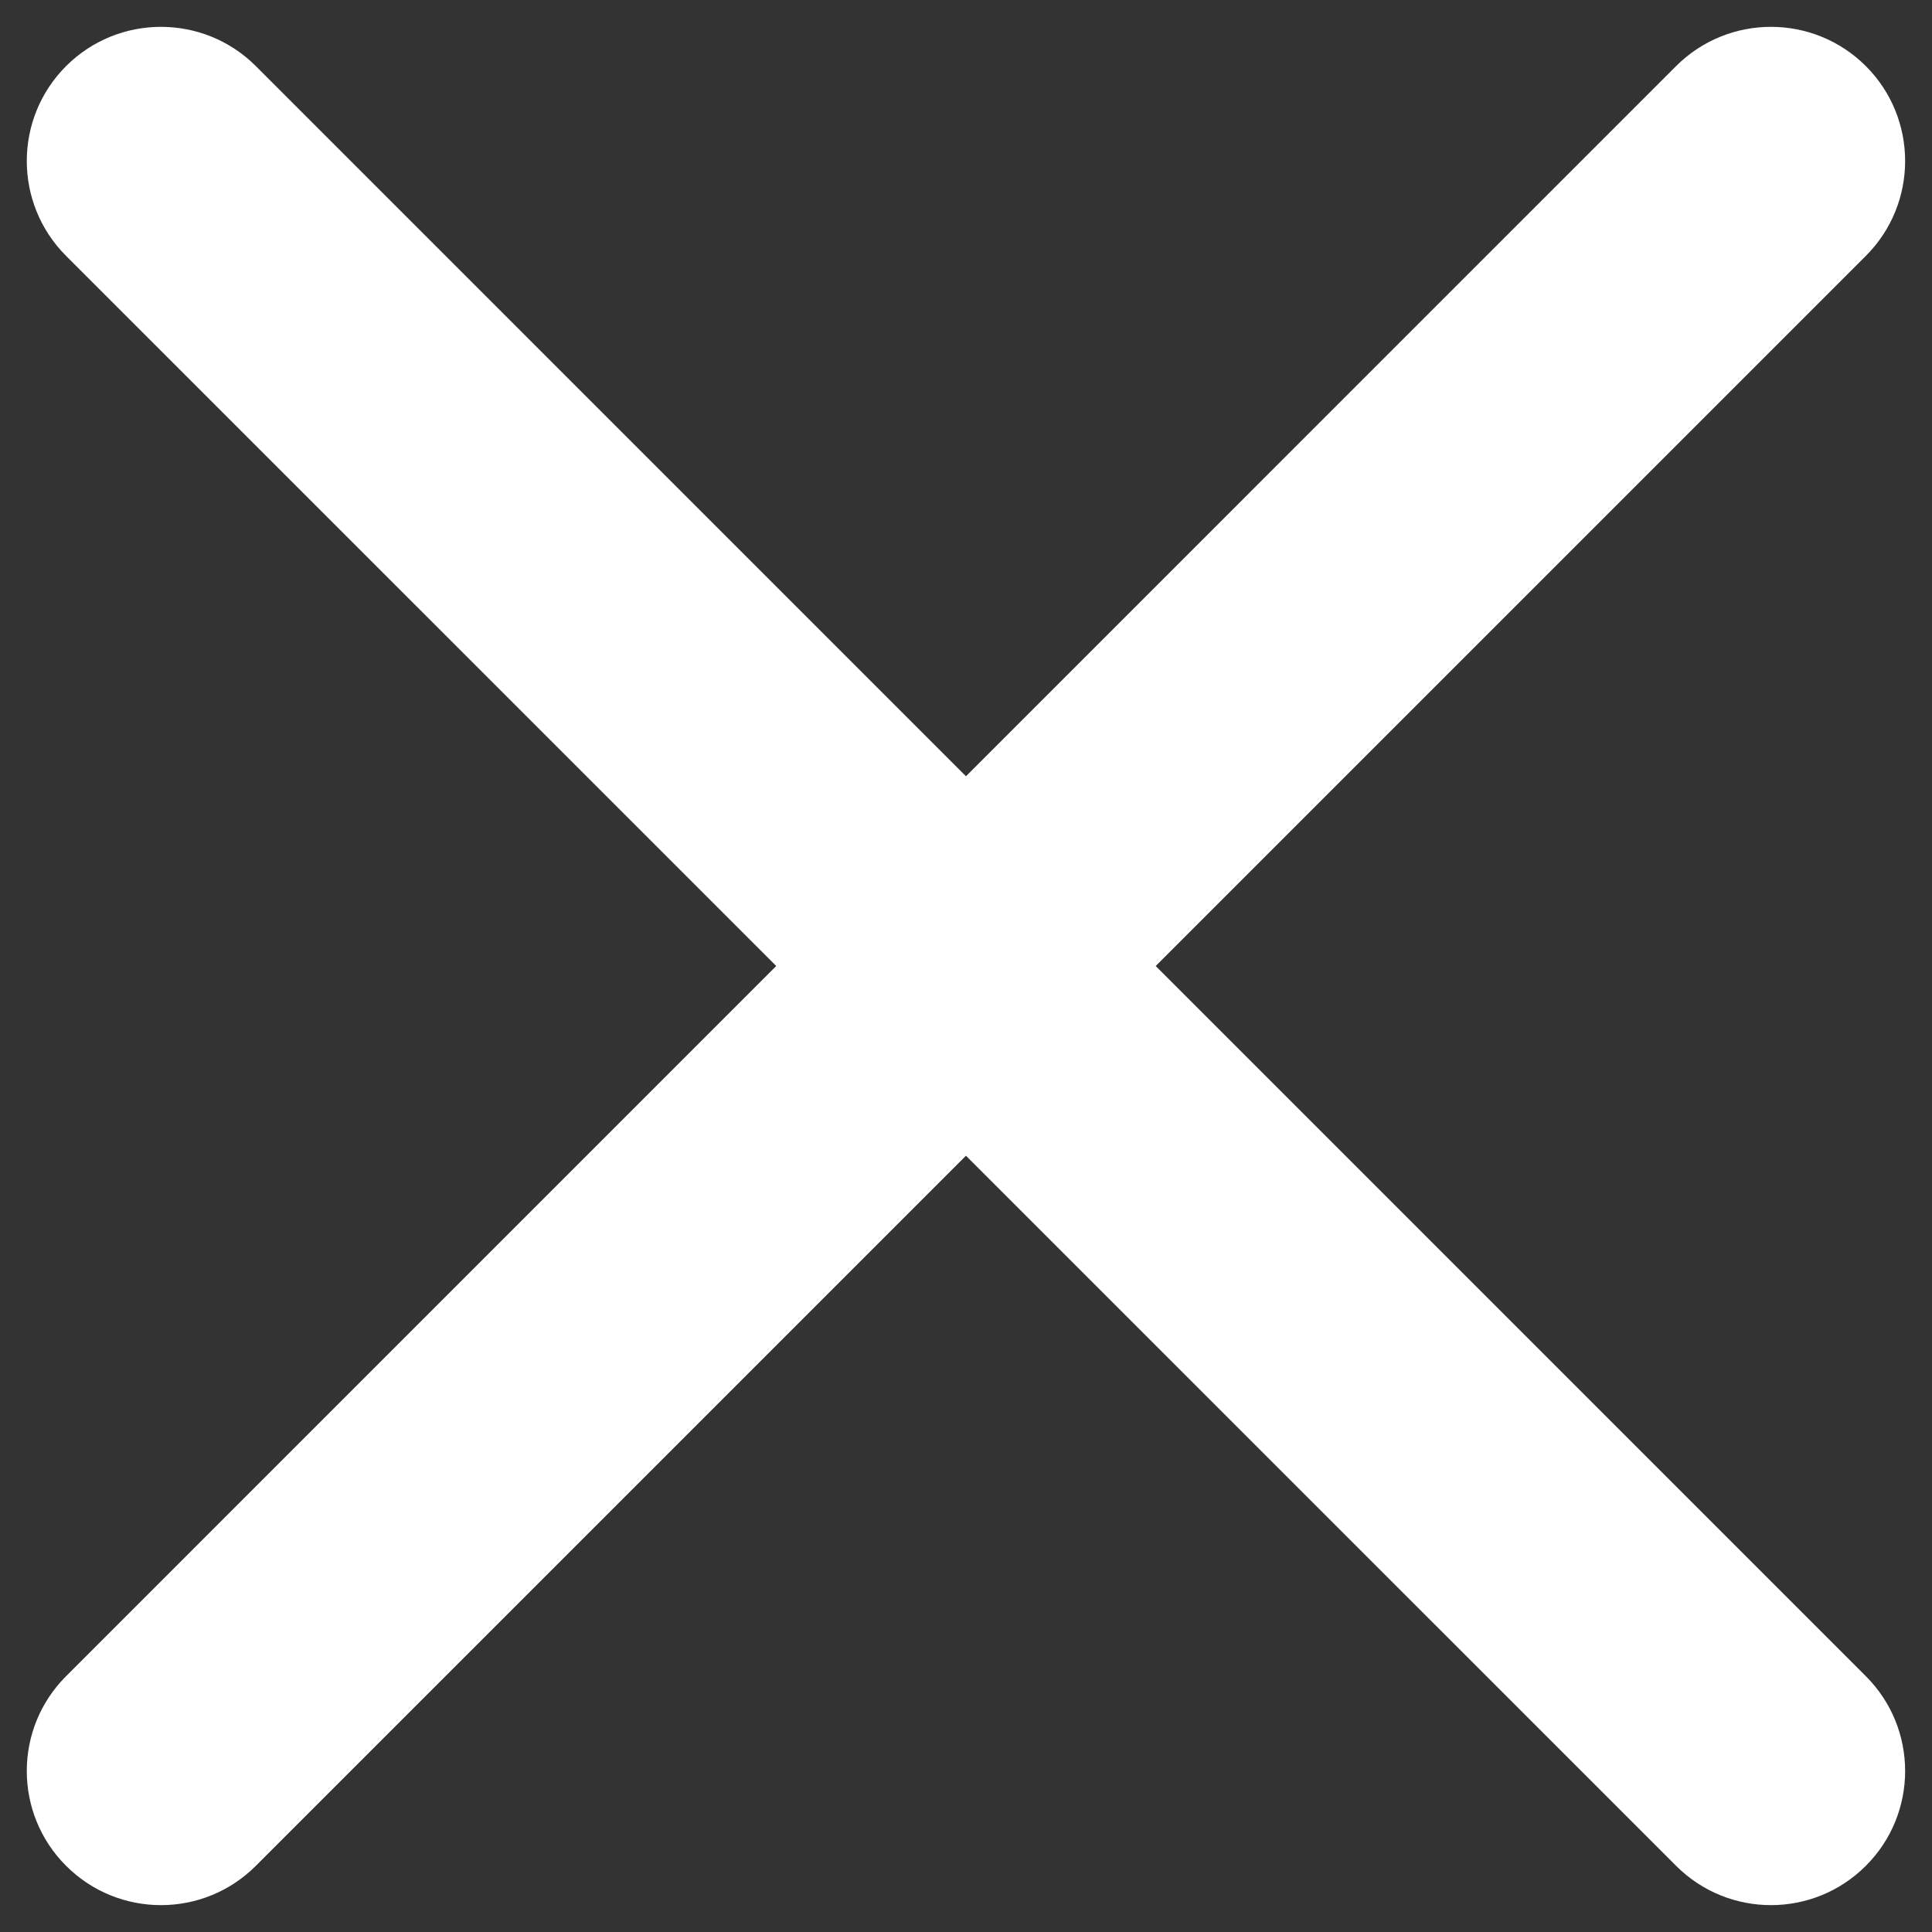 <svg width="24" height="24" viewBox="0 0 24 24" fill="none" xmlns="http://www.w3.org/2000/svg">
<rect x="0" y="0" width="24" height="24" fill="#333333" stroke="none"/>
<path fill-rule="evenodd" clip-rule="evenodd" d="M0.821 0.821C1.472 0.171 2.527 0.171 3.178 0.821L23.178 20.822C23.829 21.472 23.829 22.528 23.178 23.178C22.527 23.829 21.472 23.829 20.821 23.178L0.821 3.179C0.17 2.528 0.17 1.472 0.821 0.821Z" fill="white"/>
<path fill-rule="evenodd" clip-rule="evenodd" d="M23.178 0.821C22.527 0.171 21.472 0.171 20.821 0.821L0.821 20.822C0.17 21.472 0.17 22.528 0.821 23.178C1.472 23.829 2.527 23.829 3.178 23.178L23.178 3.179C23.829 2.528 23.829 1.472 23.178 0.821Z" fill="white"/>
</svg>
